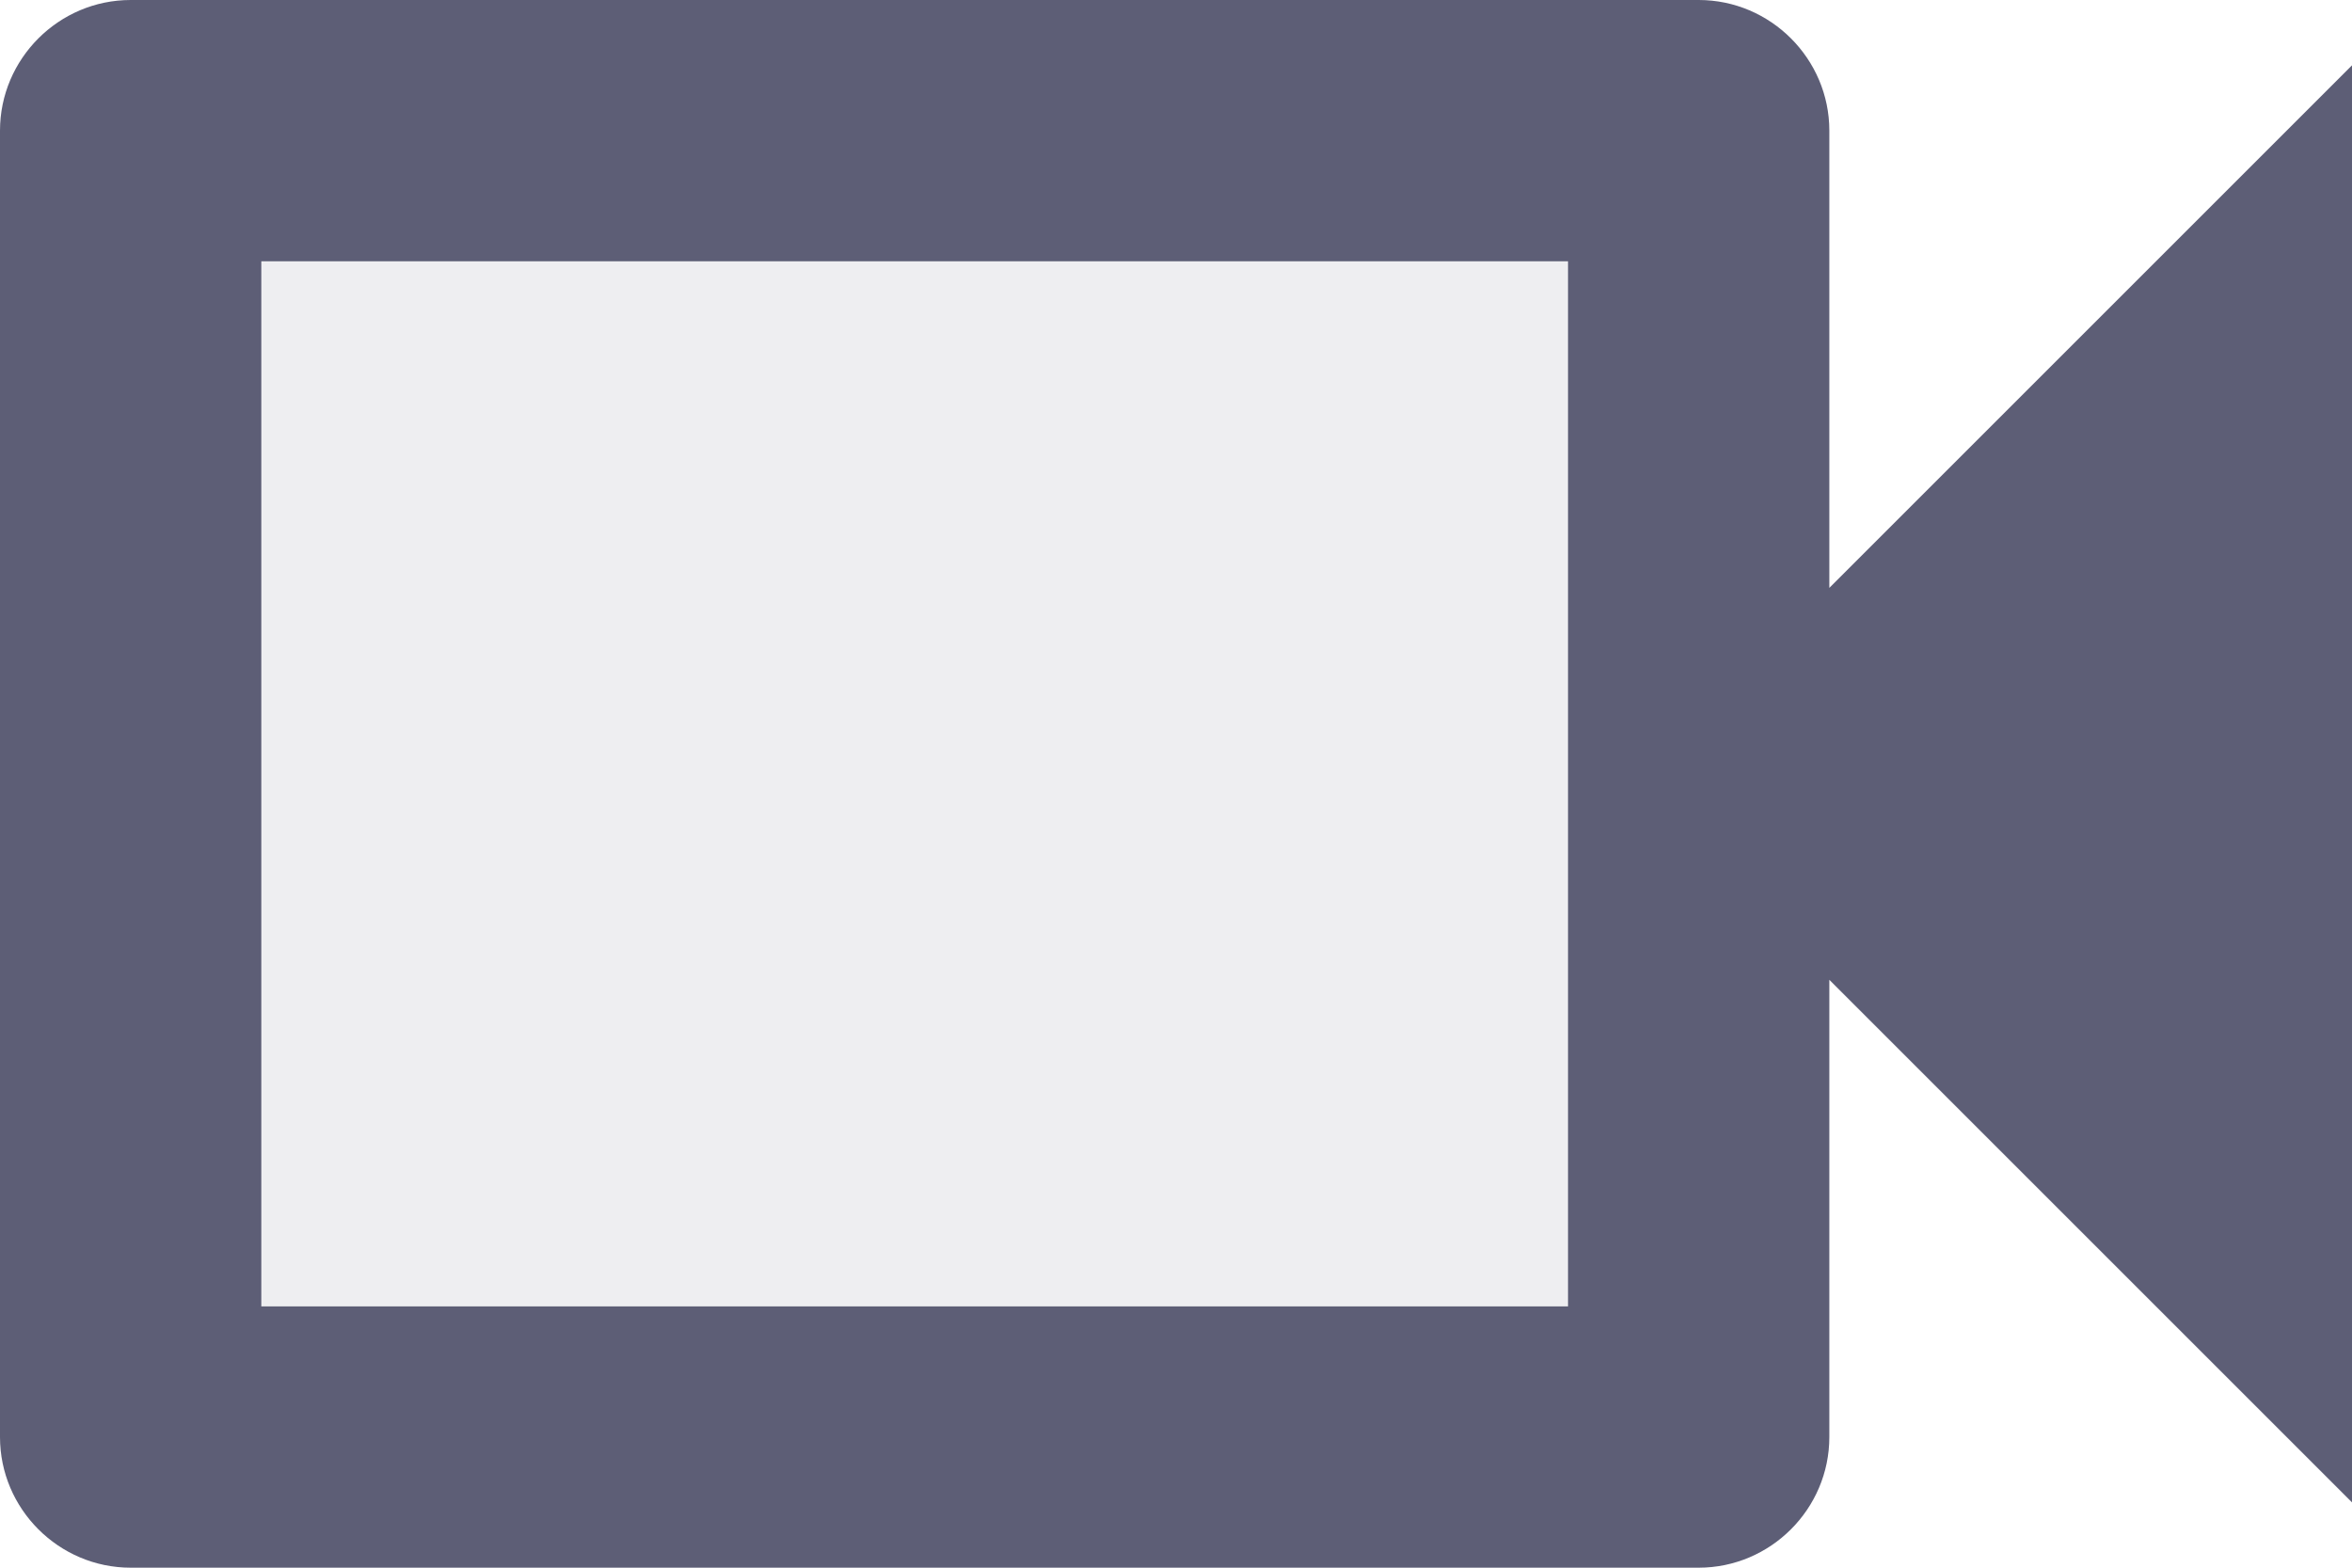 <?xml version="1.0" encoding="UTF-8"?>
<svg width="18px" height="12px" viewBox="0 0 18 12" version="1.1" xmlns="http://www.w3.org/2000/svg" xmlns:xlink="http://www.w3.org/1999/xlink">
    <!-- Generator: Sketch 56.3 (81716) - https://sketch.com -->
    <title>Untitled</title>
    <desc>Created with Sketch.</desc>
    <g id="Page-1" stroke="none" stroke-width="1" fill="none" fill-rule="evenodd">
        <g id="videos" fill-rule="nonzero">
            <polygon id="Path" fill="#C7C6D1" opacity="0.3" points="2 2 12 2 12 10 2 10"></polygon>
            <path d="M14,1 C14,0.45 13.55,0 13,0 L1,0 C0.45,0 0,0.45 0,1 L0,11 C0,11.55 0.45,12 1,12 L13,12 C13.55,12 14,11.55 14,11 L14,7.5 L18,11.5 L18,0.5 L14,4.5 L14,1 Z M12,10 L2,10 L2,2 L12,2 L12,10 Z" id="Shape" fill="#5D5E76"></path>
        </g>
    </g>
</svg>